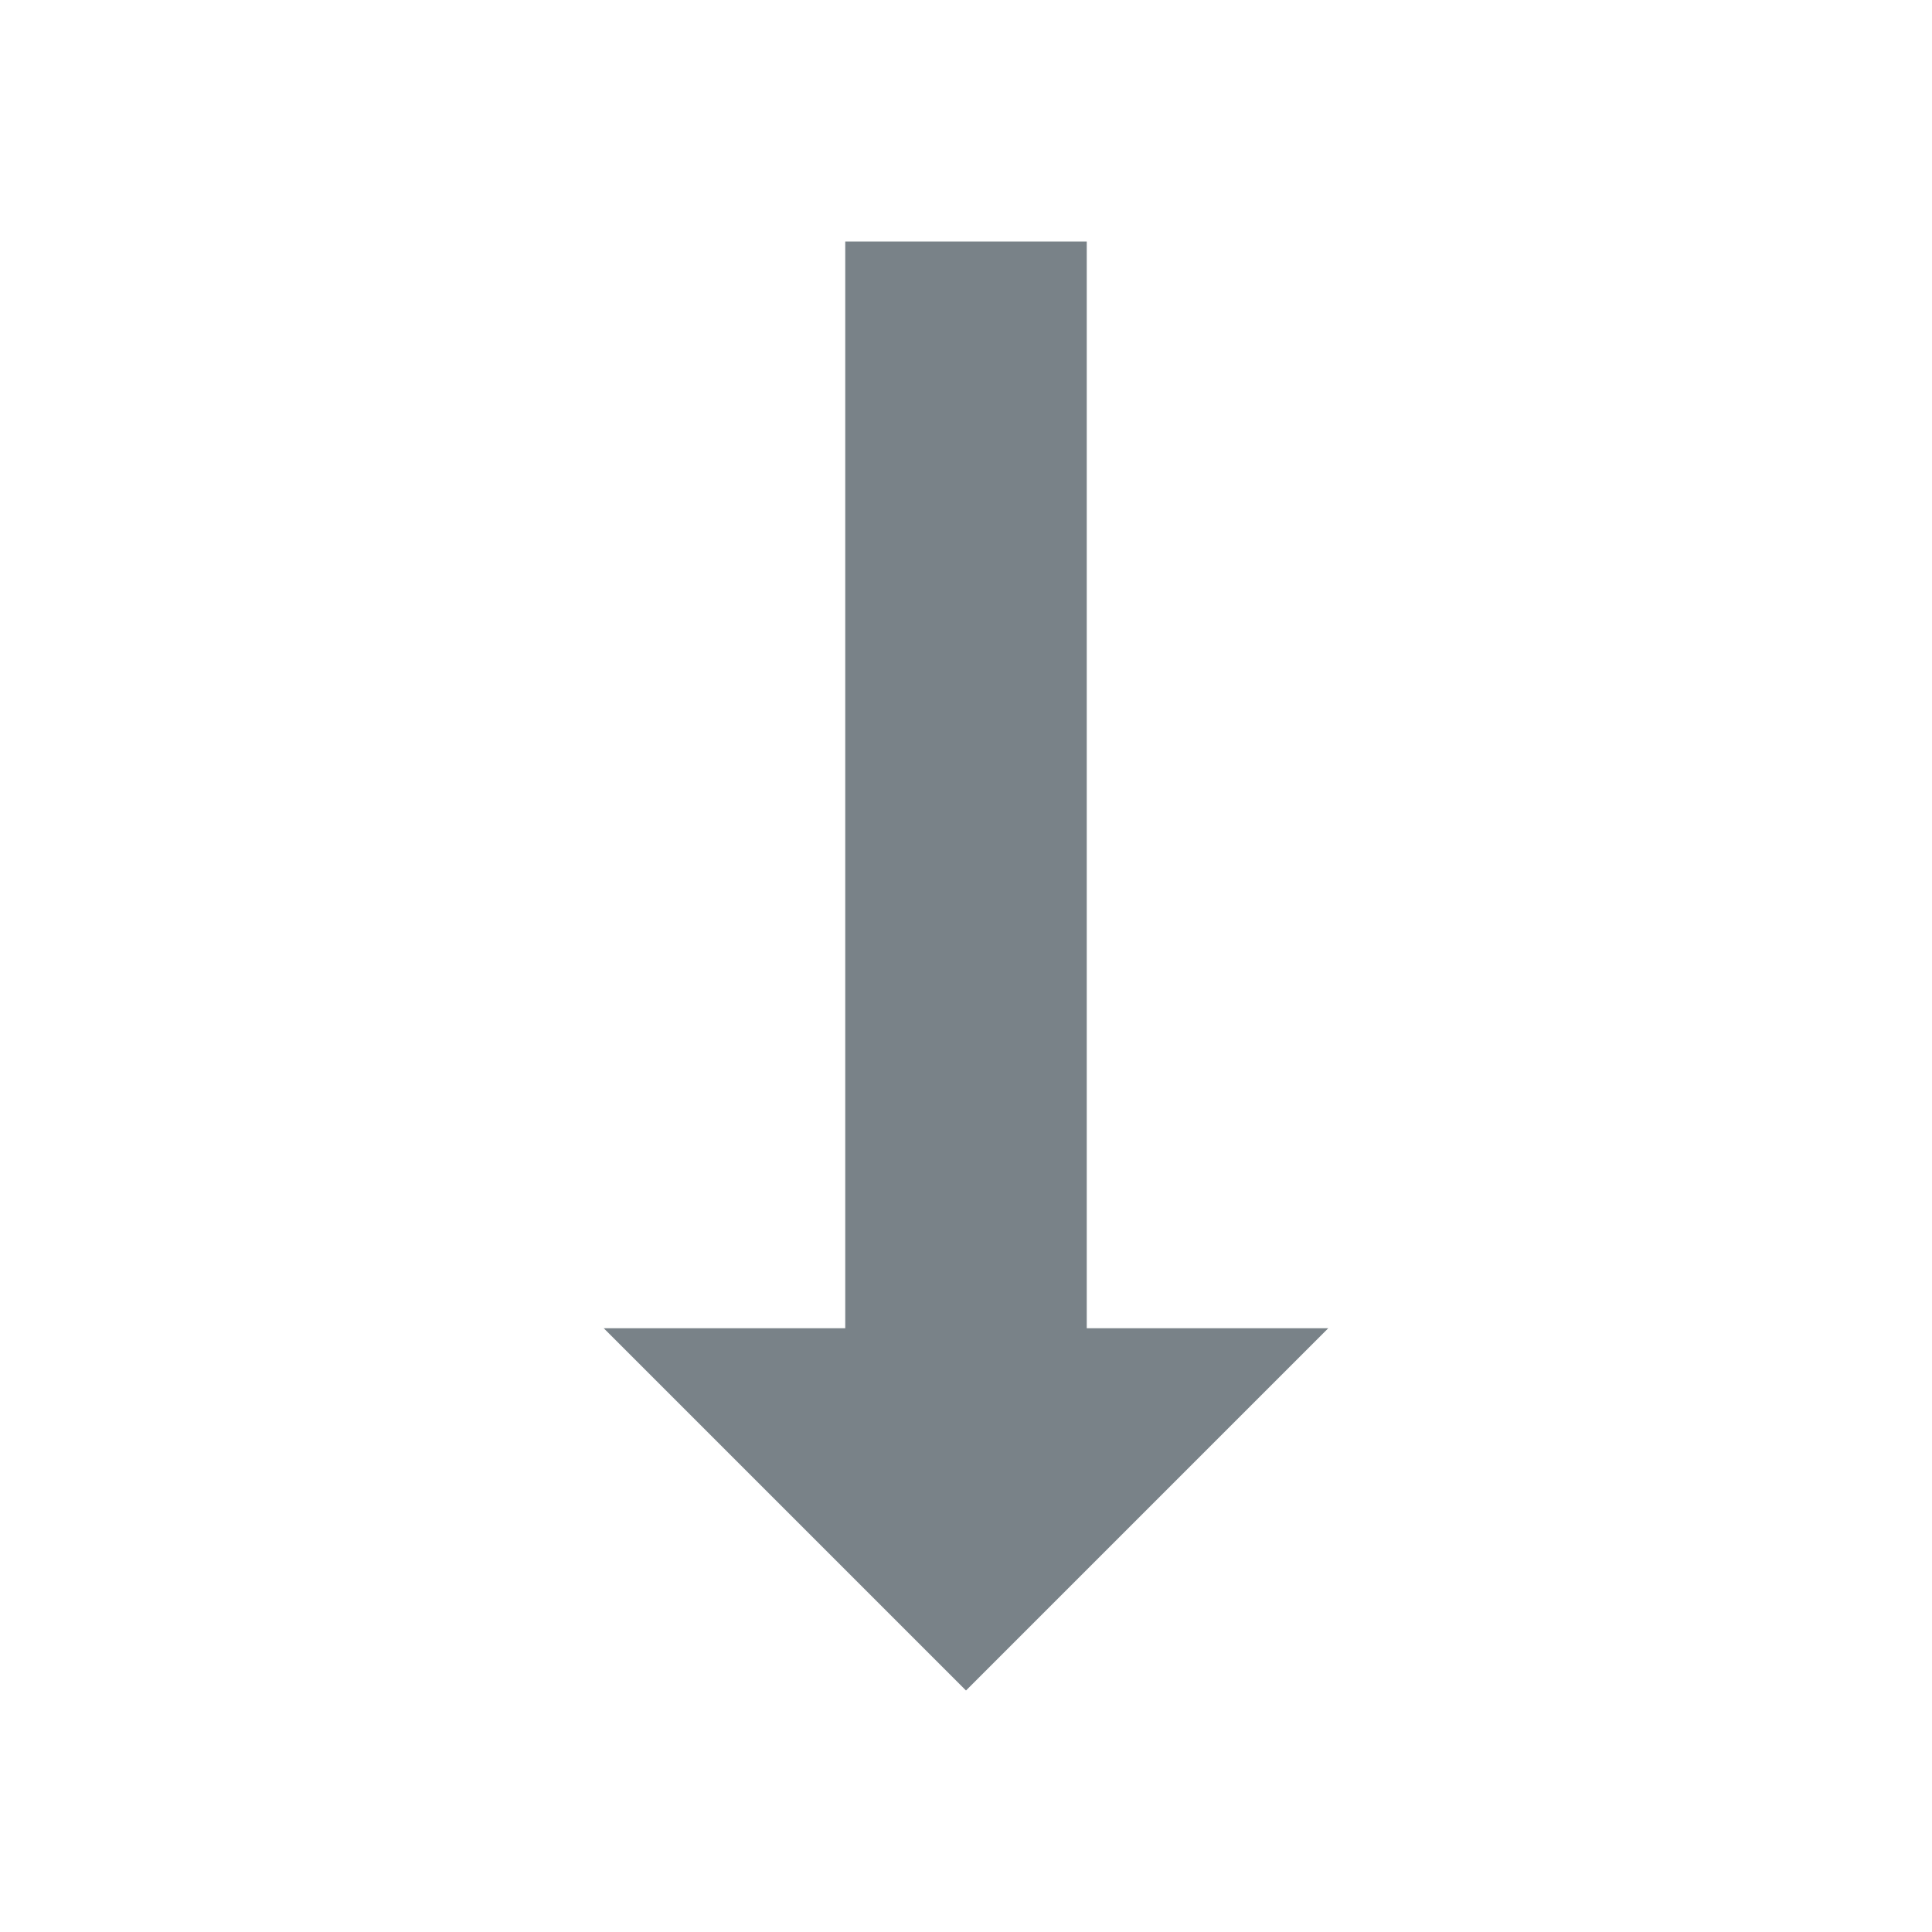 <svg width="16" height="16" viewBox="0 0 16 16" fill="none" xmlns="http://www.w3.org/2000/svg">
    <path fill-rule="evenodd" clip-rule="evenodd" d="M5 11L8 14L11 11L9 11L9 2L7 2L7 11L5 11Z" fill="#798288"/>
</svg>
